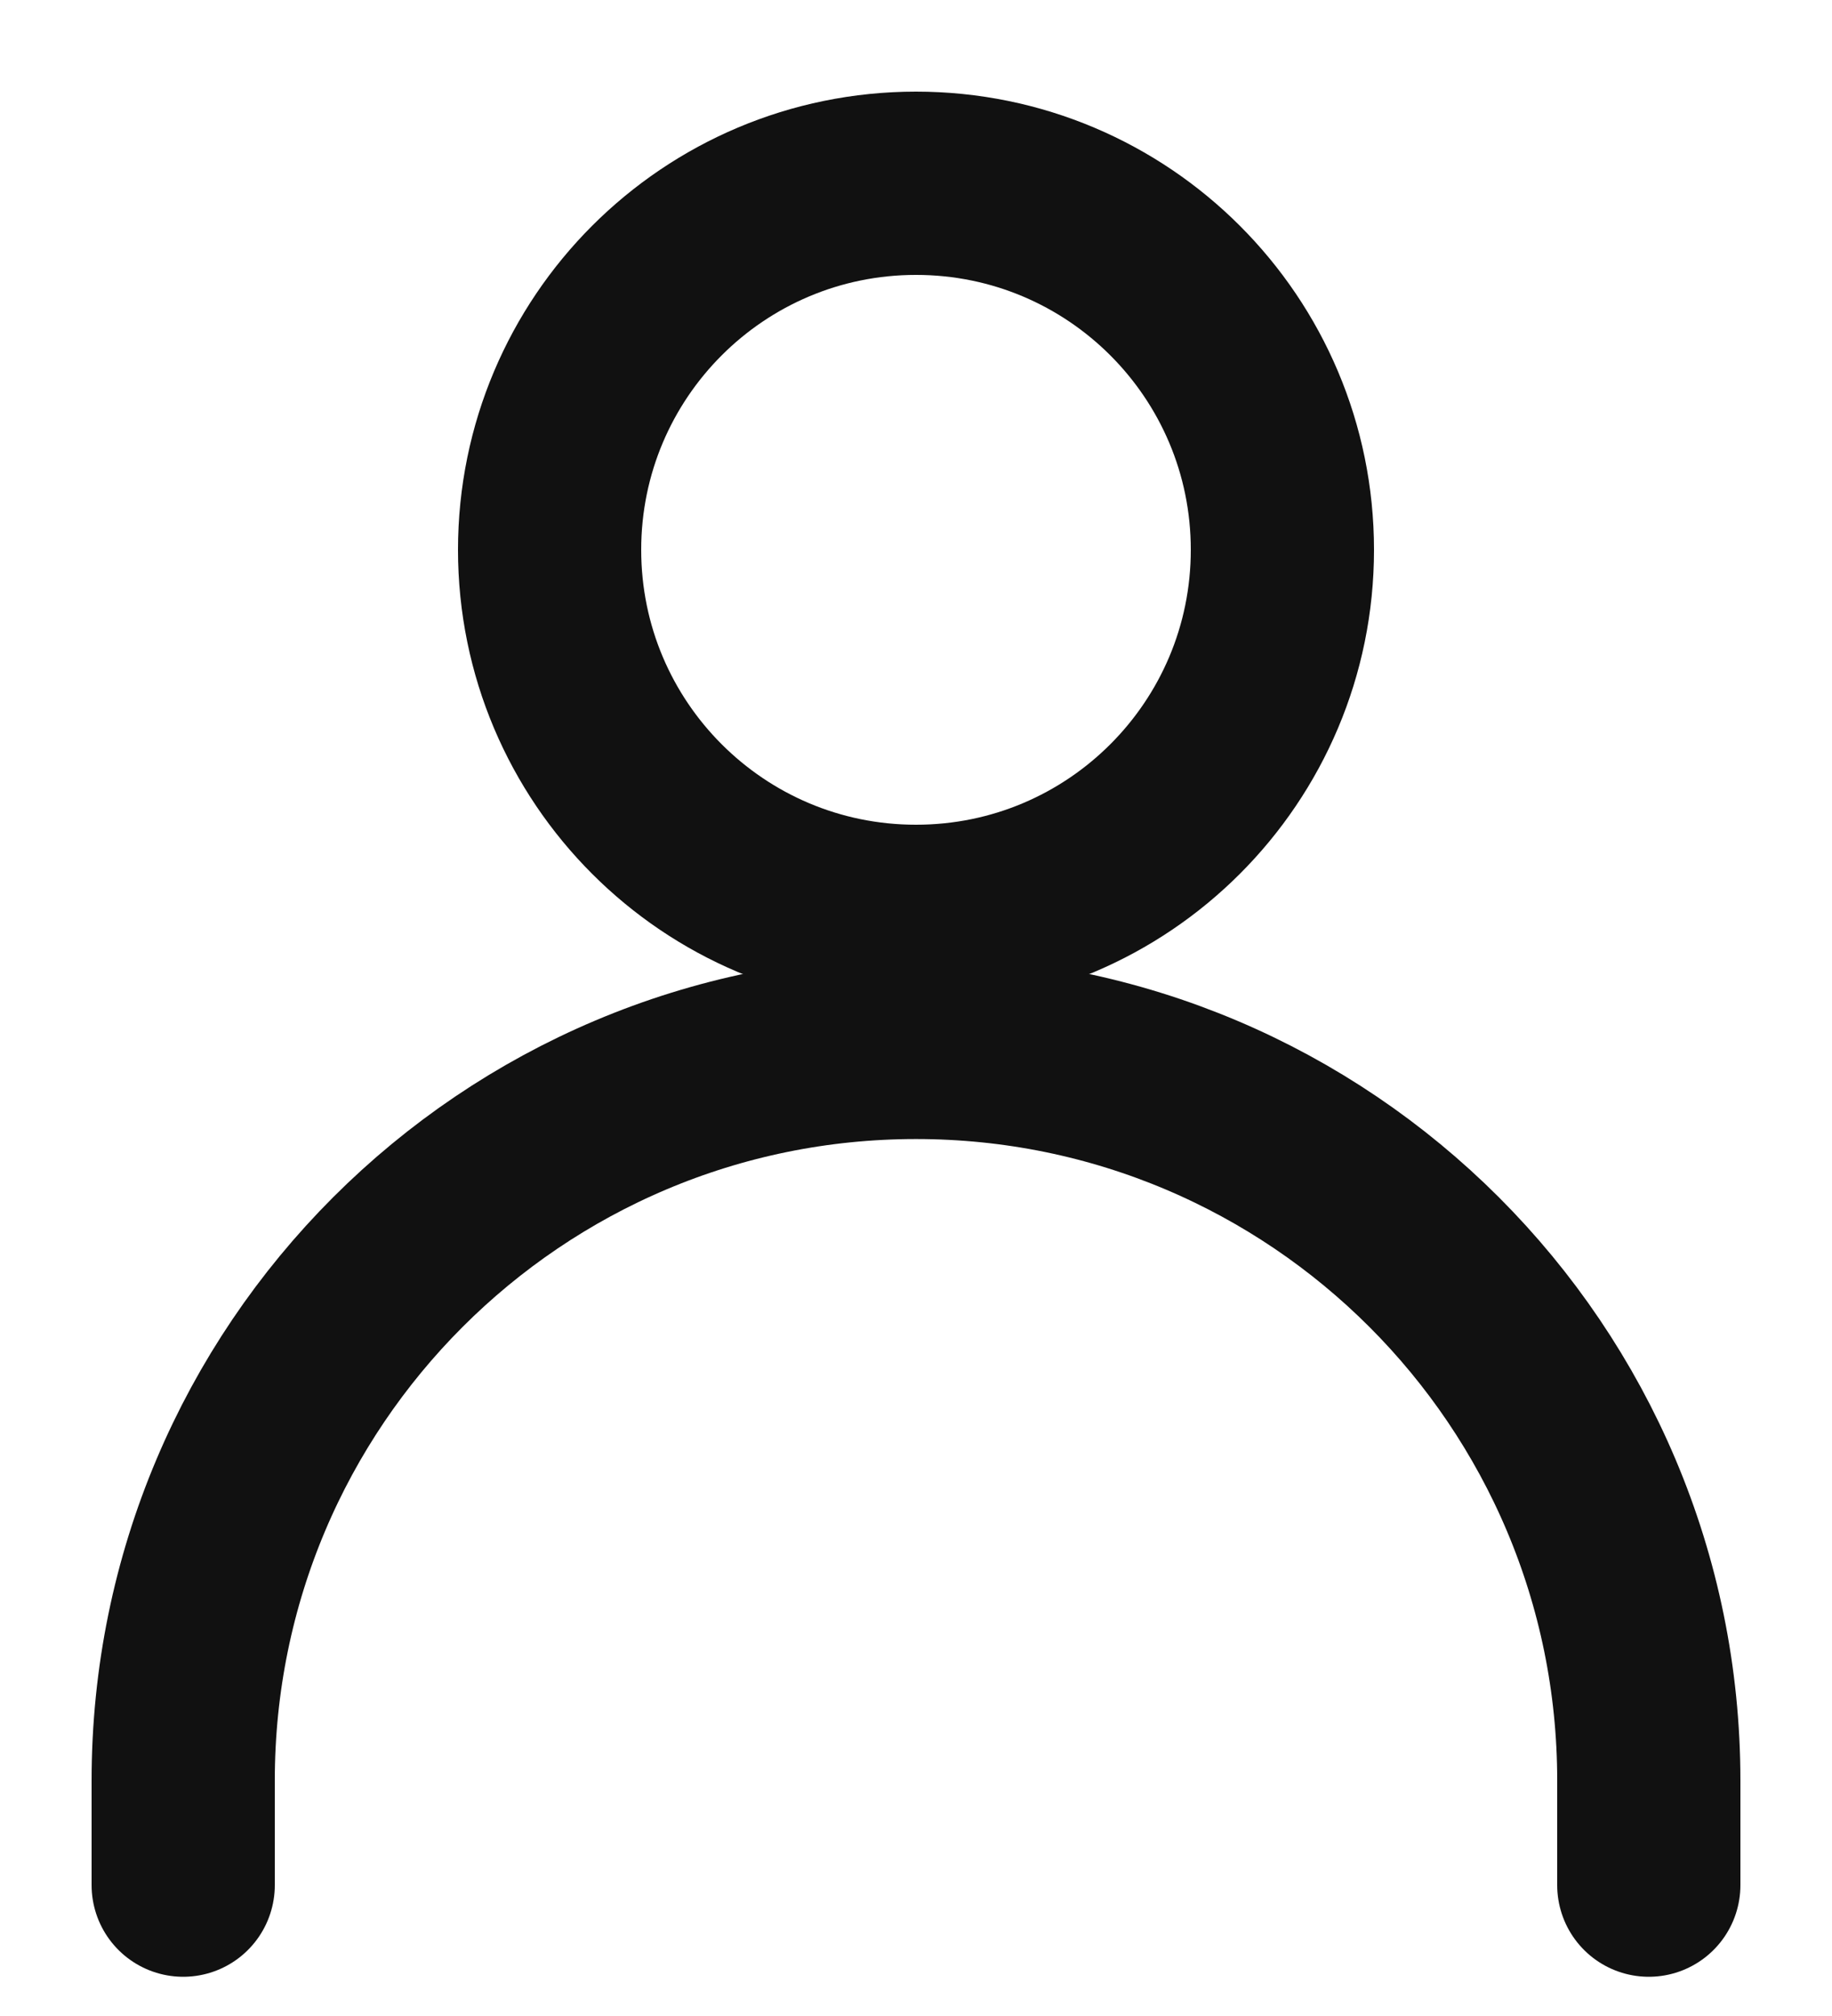 <svg width="10" height="11" viewBox="0 0 10 11" fill="none" xmlns="http://www.w3.org/2000/svg">
<path d="M1 10.286V9.715C1 7.506 2.791 5.715 5 5.715C7.209 5.715 9 7.506 9 9.715V10.286" stroke="#111111" stroke-linecap="round" stroke-linejoin="round"/>
<path d="M5 5C6.105 5 7 4.105 7 3C7 1.895 6.105 1 5 1C3.895 1 3 1.895 3 3C3 4.105 3.895 5 5 5Z" stroke="#111111" stroke-linecap="round" stroke-linejoin="round"/>
</svg>
